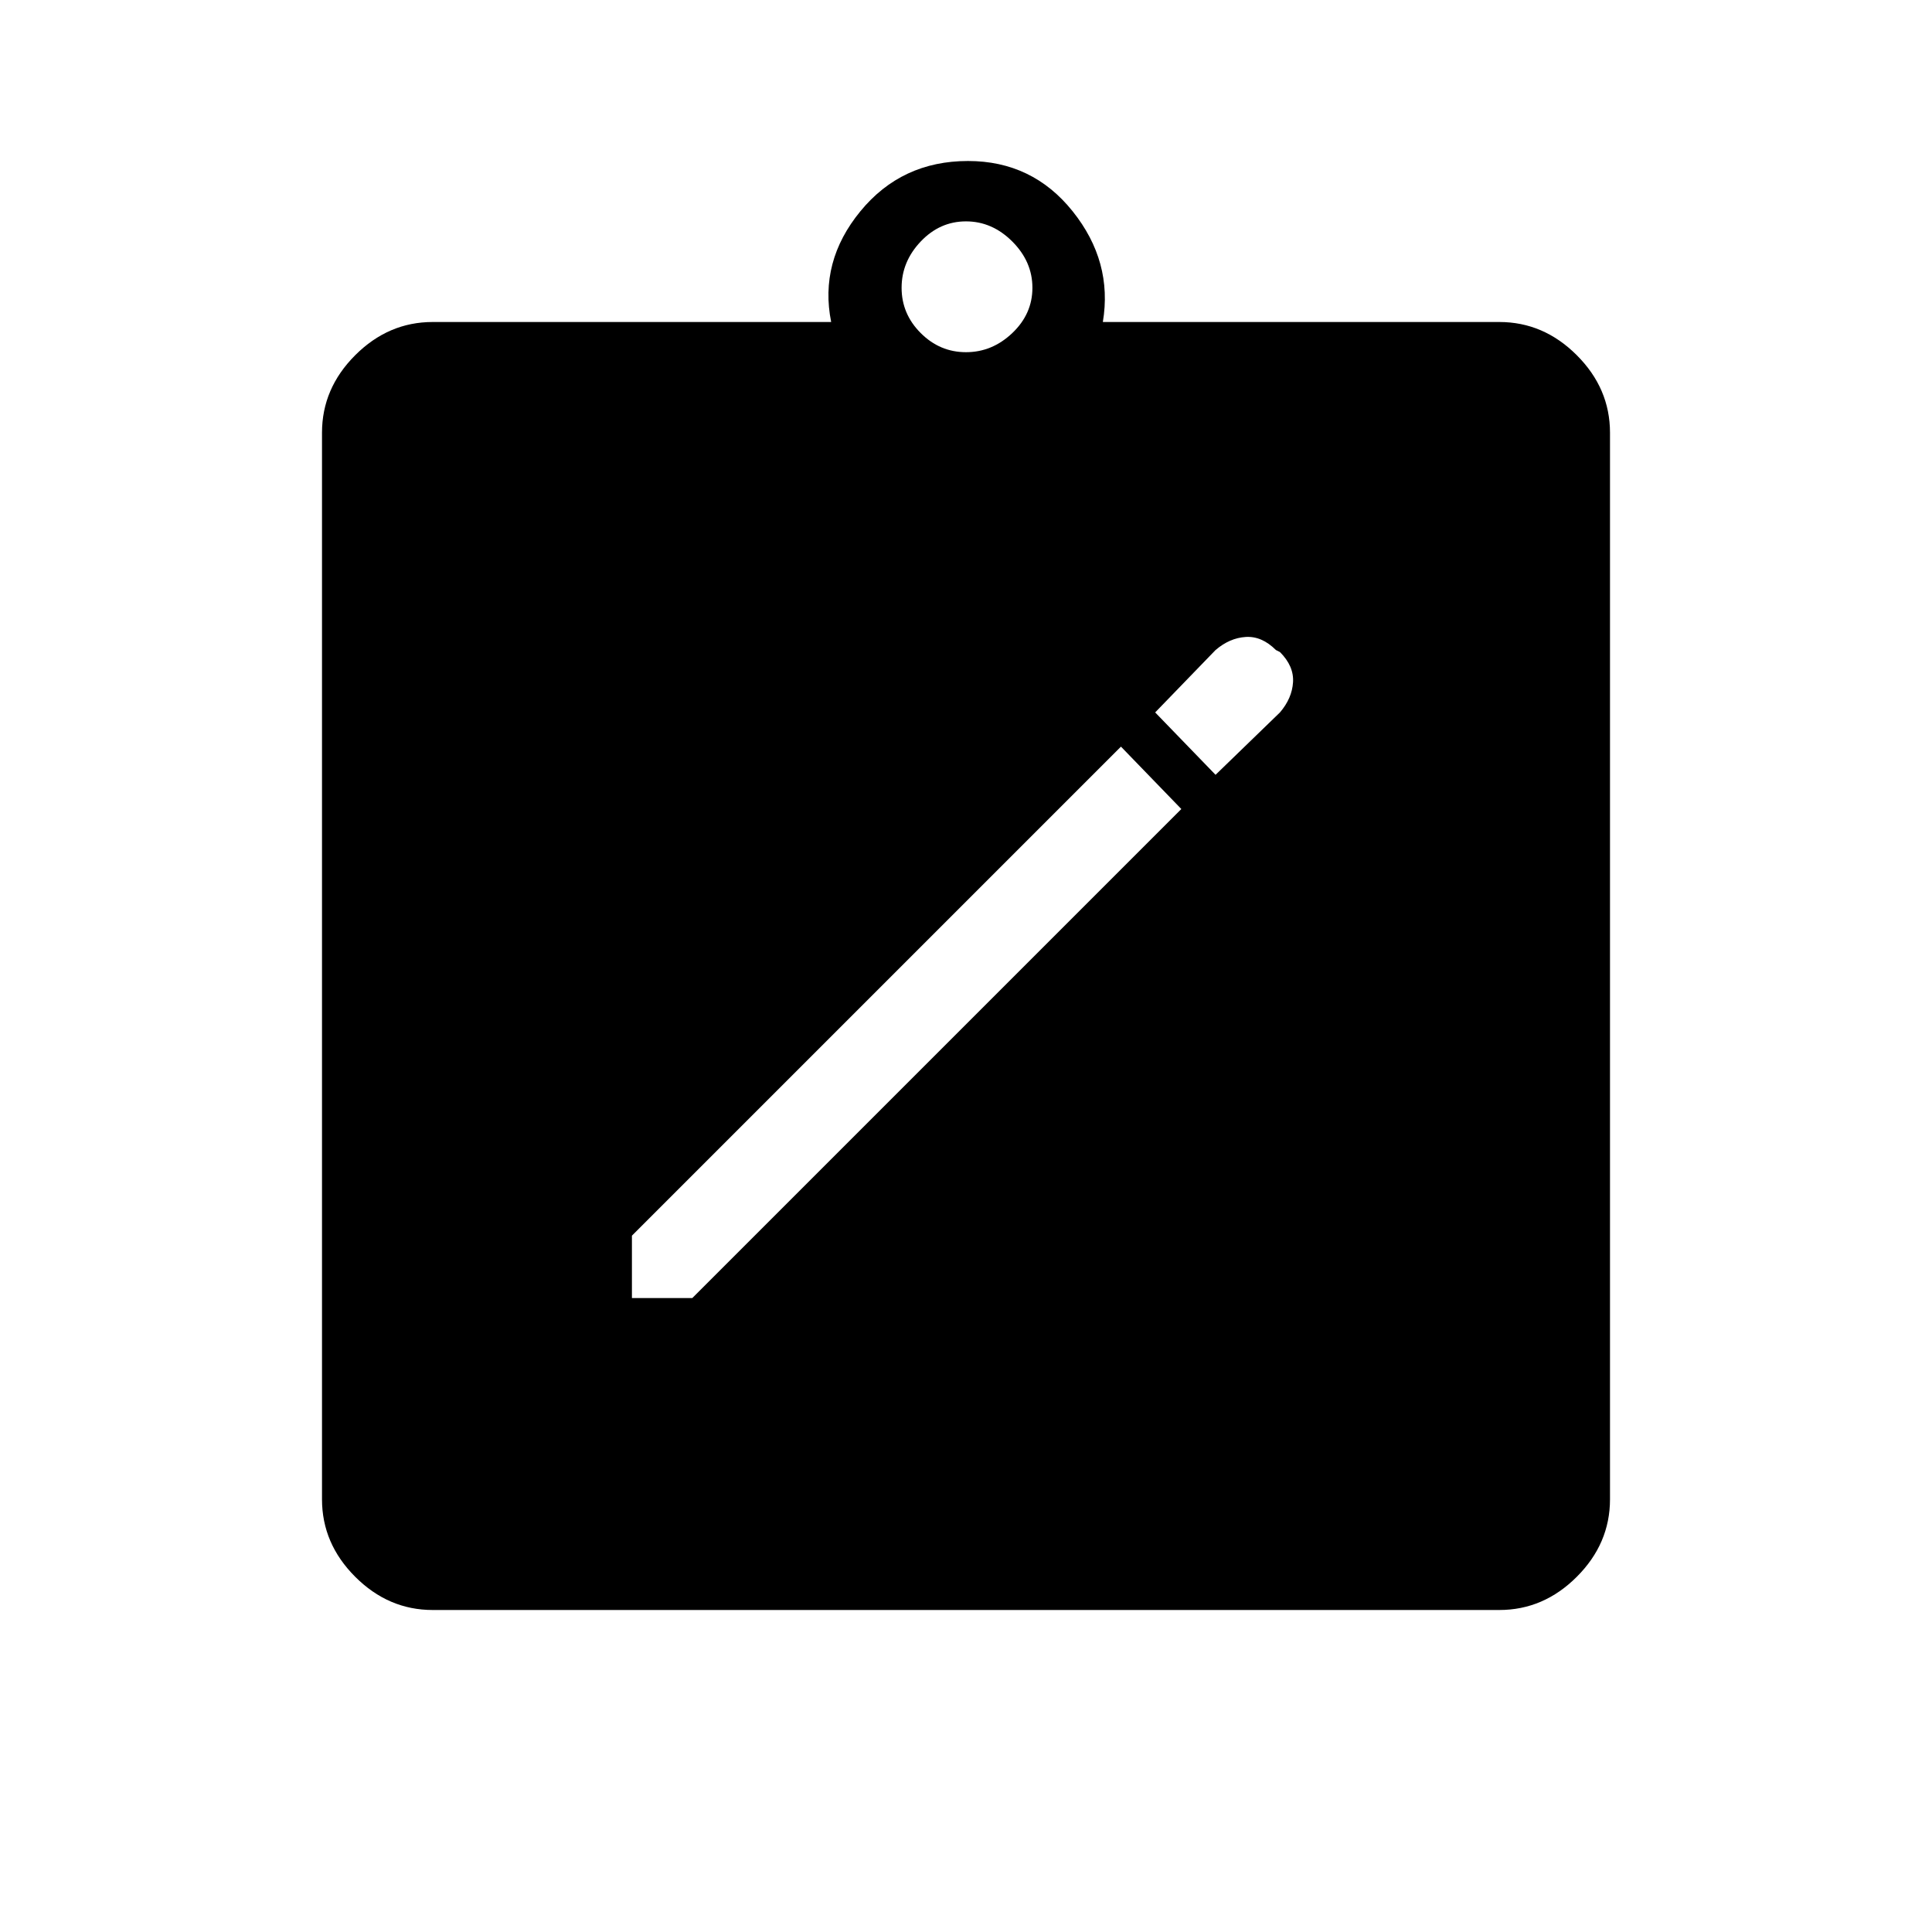 <svg xmlns="http://www.w3.org/2000/svg" height="48" width="48"><path d="M15.7 32.25H17.2L29.35 20.1L27.85 18.55L15.7 30.7ZM30.2 19.25 31.8 17.7Q32.1 17.35 32.125 16.95Q32.15 16.55 31.8 16.2L31.7 16.15Q31.35 15.8 30.95 15.825Q30.55 15.85 30.2 16.15L28.7 17.7ZM10.75 40Q9.65 40 8.825 39.175Q8 38.35 8 37.25V10.75Q8 9.65 8.825 8.825Q9.65 8 10.75 8H20.65Q20.35 6.5 21.375 5.25Q22.4 4 24.05 4Q25.65 4 26.65 5.25Q27.65 6.5 27.4 8H37.25Q38.35 8 39.175 8.825Q40 9.65 40 10.75V37.25Q40 38.35 39.175 39.175Q38.35 40 37.25 40ZM24 8.75Q24.65 8.75 25.15 8.275Q25.65 7.8 25.65 7.15Q25.65 6.5 25.15 6Q24.65 5.5 24 5.5Q23.35 5.5 22.875 6Q22.4 6.5 22.4 7.15Q22.4 7.8 22.875 8.275Q23.35 8.75 24 8.75Z"/></svg>